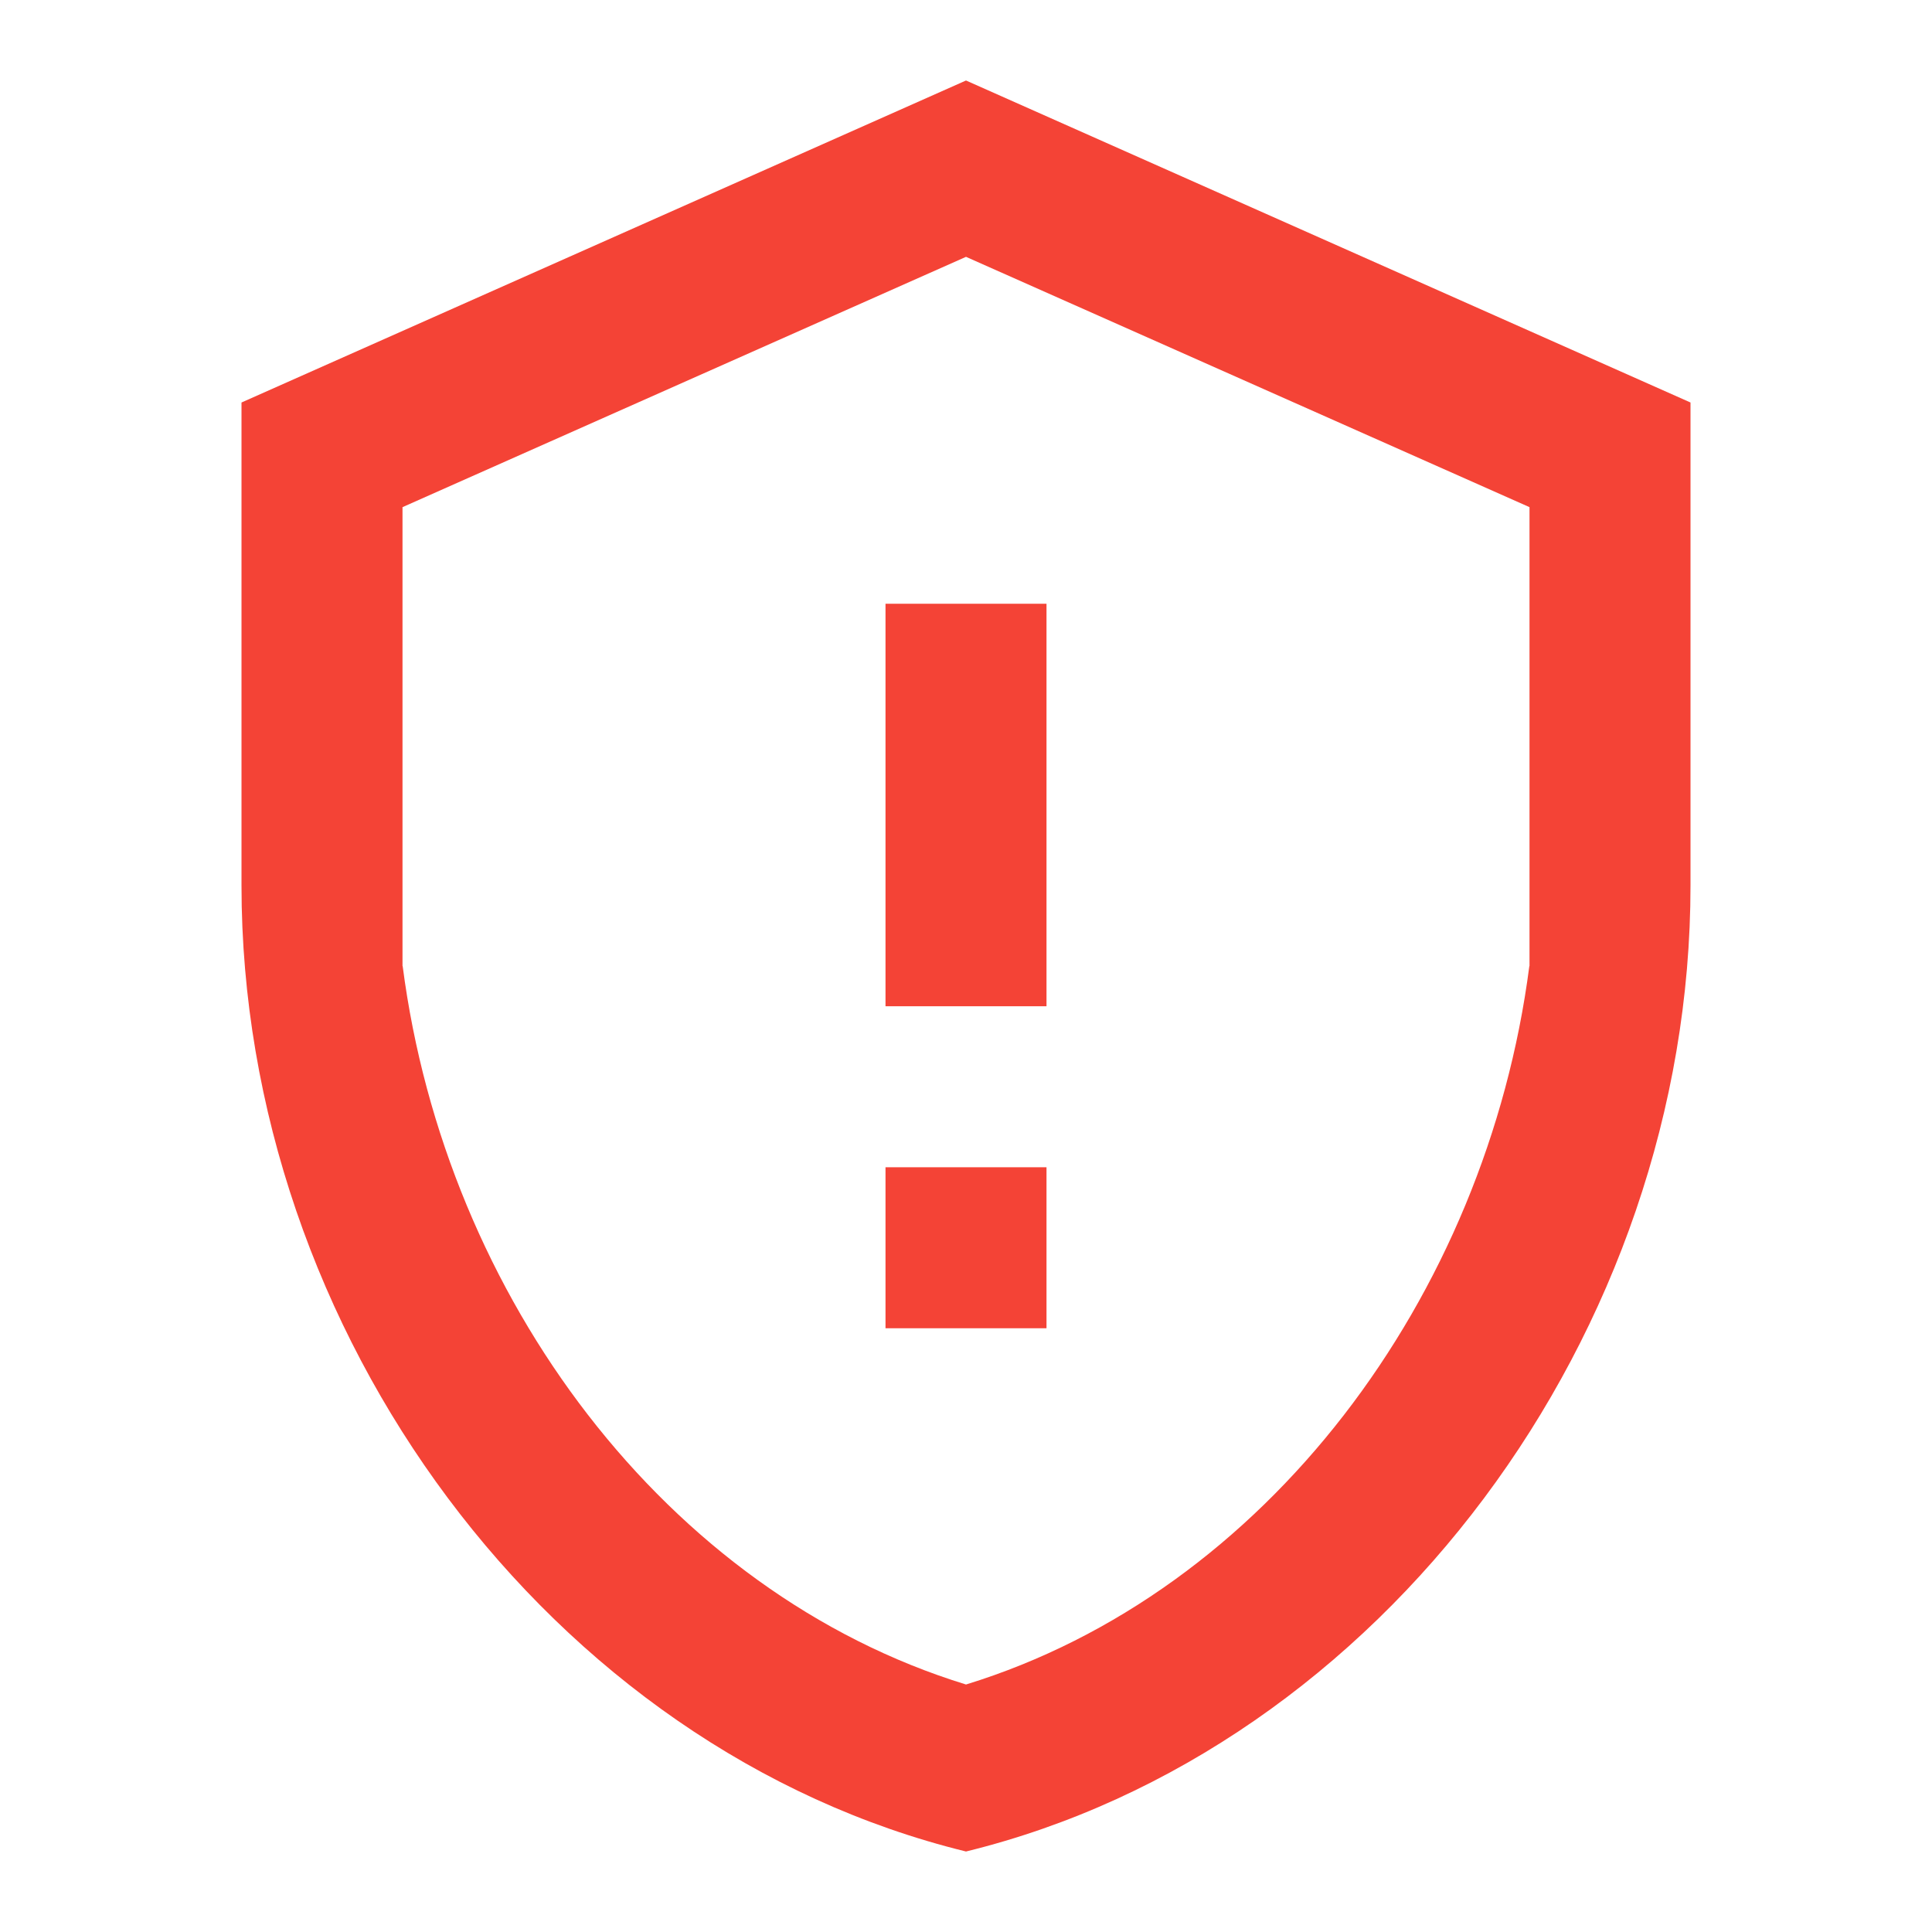 <svg fill="#9E9E9E" height="48" viewBox="0 0 48 48" width="48" xmlns="http://www.w3.org/2000/svg"><g fill="#f44336"><path d="m24 2-18 8v12c0 11.11 7.67 21.47 18 24 10.33-2.53 18-12.89 18-24v-12zm0 4.381 14 6.219v11.381.02h-.004c-1.066 8.232-6.552 15.561-13.996 17.85-7.444-2.288-12.93-9.618-13.996-17.85h-.004v-.02-11.381z"/><g transform="translate(.005 -2.995)"><path d="m25.995 35.995h-4v-4h4z"/><path d="m25.995 27.995h-4v-10h4z"/></g></g></svg>